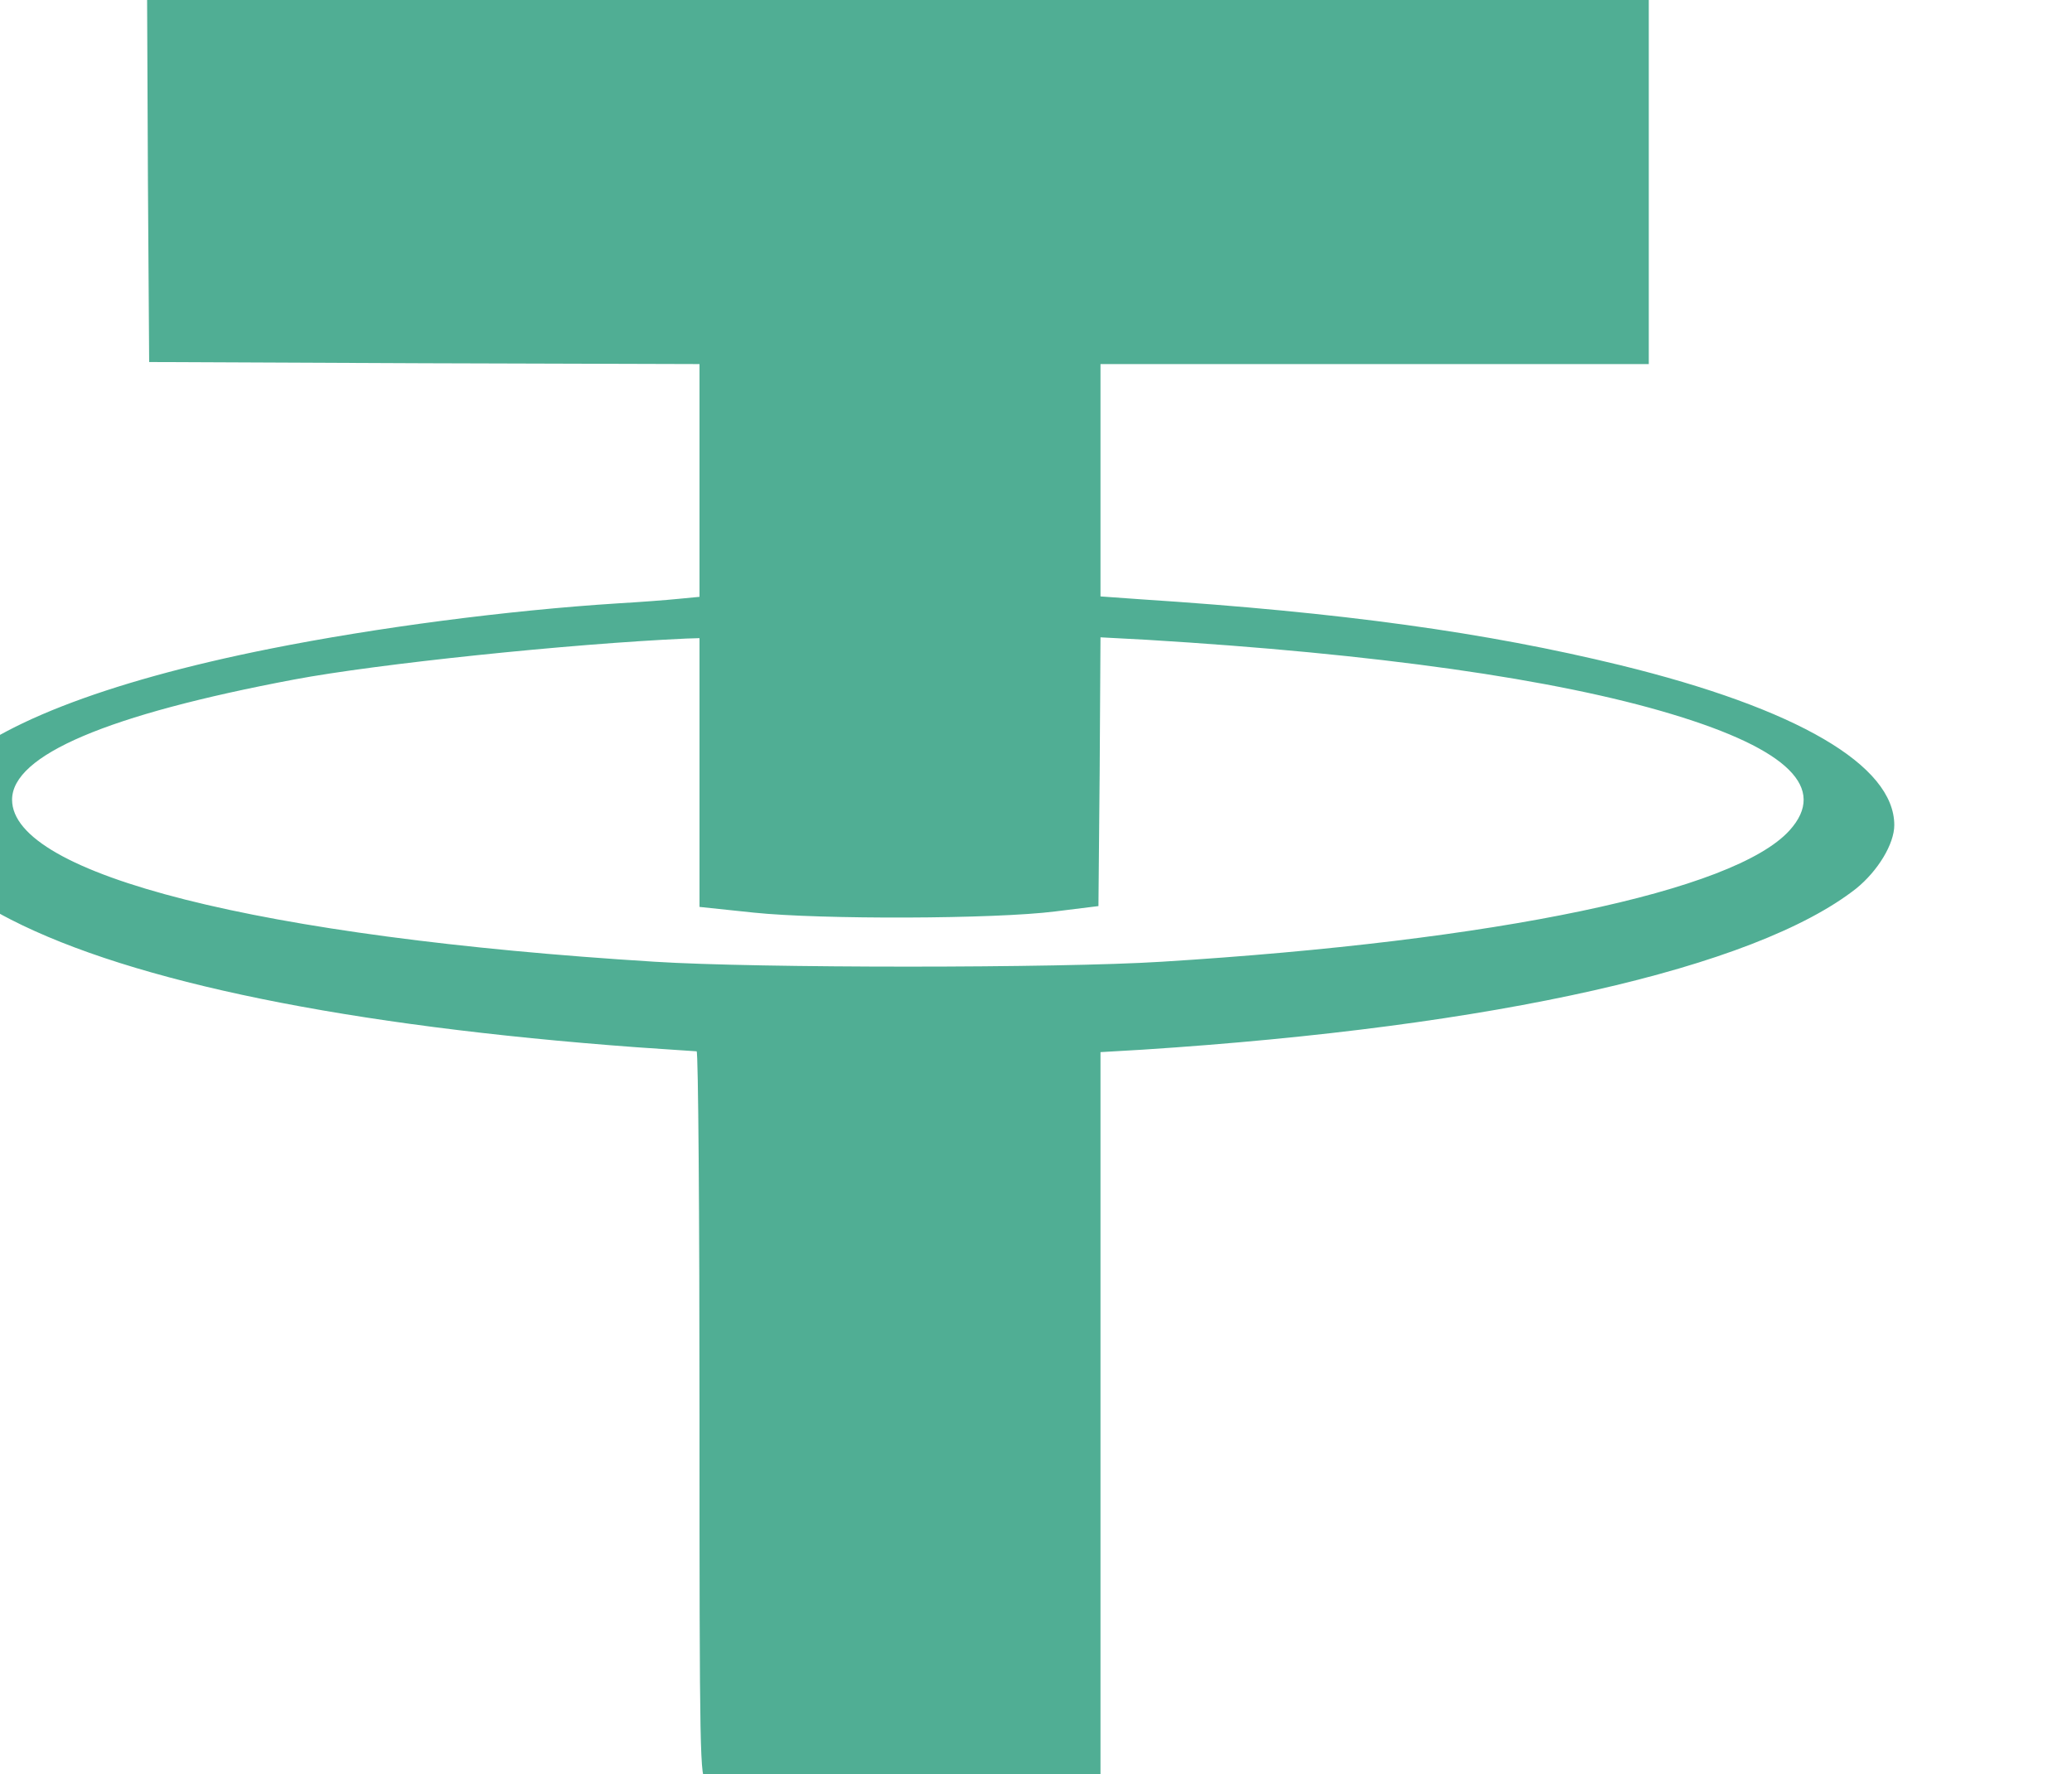 <svg width="237" height="203" viewBox="0 0 237 243" fill="none" xmlns="http://www.w3.org/2000/svg">
<path d="M-3.096 24.763L-2.927 49.582L34.777 49.75L72.426 49.862V65.773V81.74L69.512 82.02C67.888 82.188 64.134 82.468 61.221 82.636C46.206 83.589 28.166 85.942 13.6 88.855C-32.396 98.043 -46.851 113.17 -21.864 125.943C-5.112 134.515 24.357 140.51 63.742 143.423C68.056 143.703 71.753 143.983 72.033 143.983C72.257 143.983 72.426 166.393 72.426 193.789C72.426 240.794 72.482 243.651 73.378 243.931C83.294 246.788 112.819 247.124 125.817 244.491L127.33 244.155V194.125V144.095L133.1 143.759C181.449 140.622 216.913 132.61 230.807 121.685C233.776 119.276 236.017 115.579 236.017 113.002C236.017 104.822 222.74 97.035 198.481 91.096C180.105 86.614 160.384 83.869 132.82 82.076L127.33 81.684V65.773V49.862H164.866H202.403V24.931V0H99.597H-3.208L-3.096 24.763ZM72.426 105.774V124.207L79.877 124.991C89.009 125.943 112.819 125.887 121.167 124.823L127.05 124.094L127.218 105.662L127.33 87.286L133.66 87.623C165.09 89.527 189.685 93.001 205.596 97.819C221.563 102.637 226.885 107.959 221.675 113.73C214.112 122.078 181.73 128.857 135.733 131.714C121.615 132.61 80.325 132.61 66.263 131.714C12.199 128.352 -21.696 119.781 -21.696 109.528C-21.696 103.421 -8.642 97.875 16.961 93.057C28.278 90.928 54.498 88.183 70.633 87.454L72.426 87.398V105.774Z" fill="#50AE94"/>
</svg>
